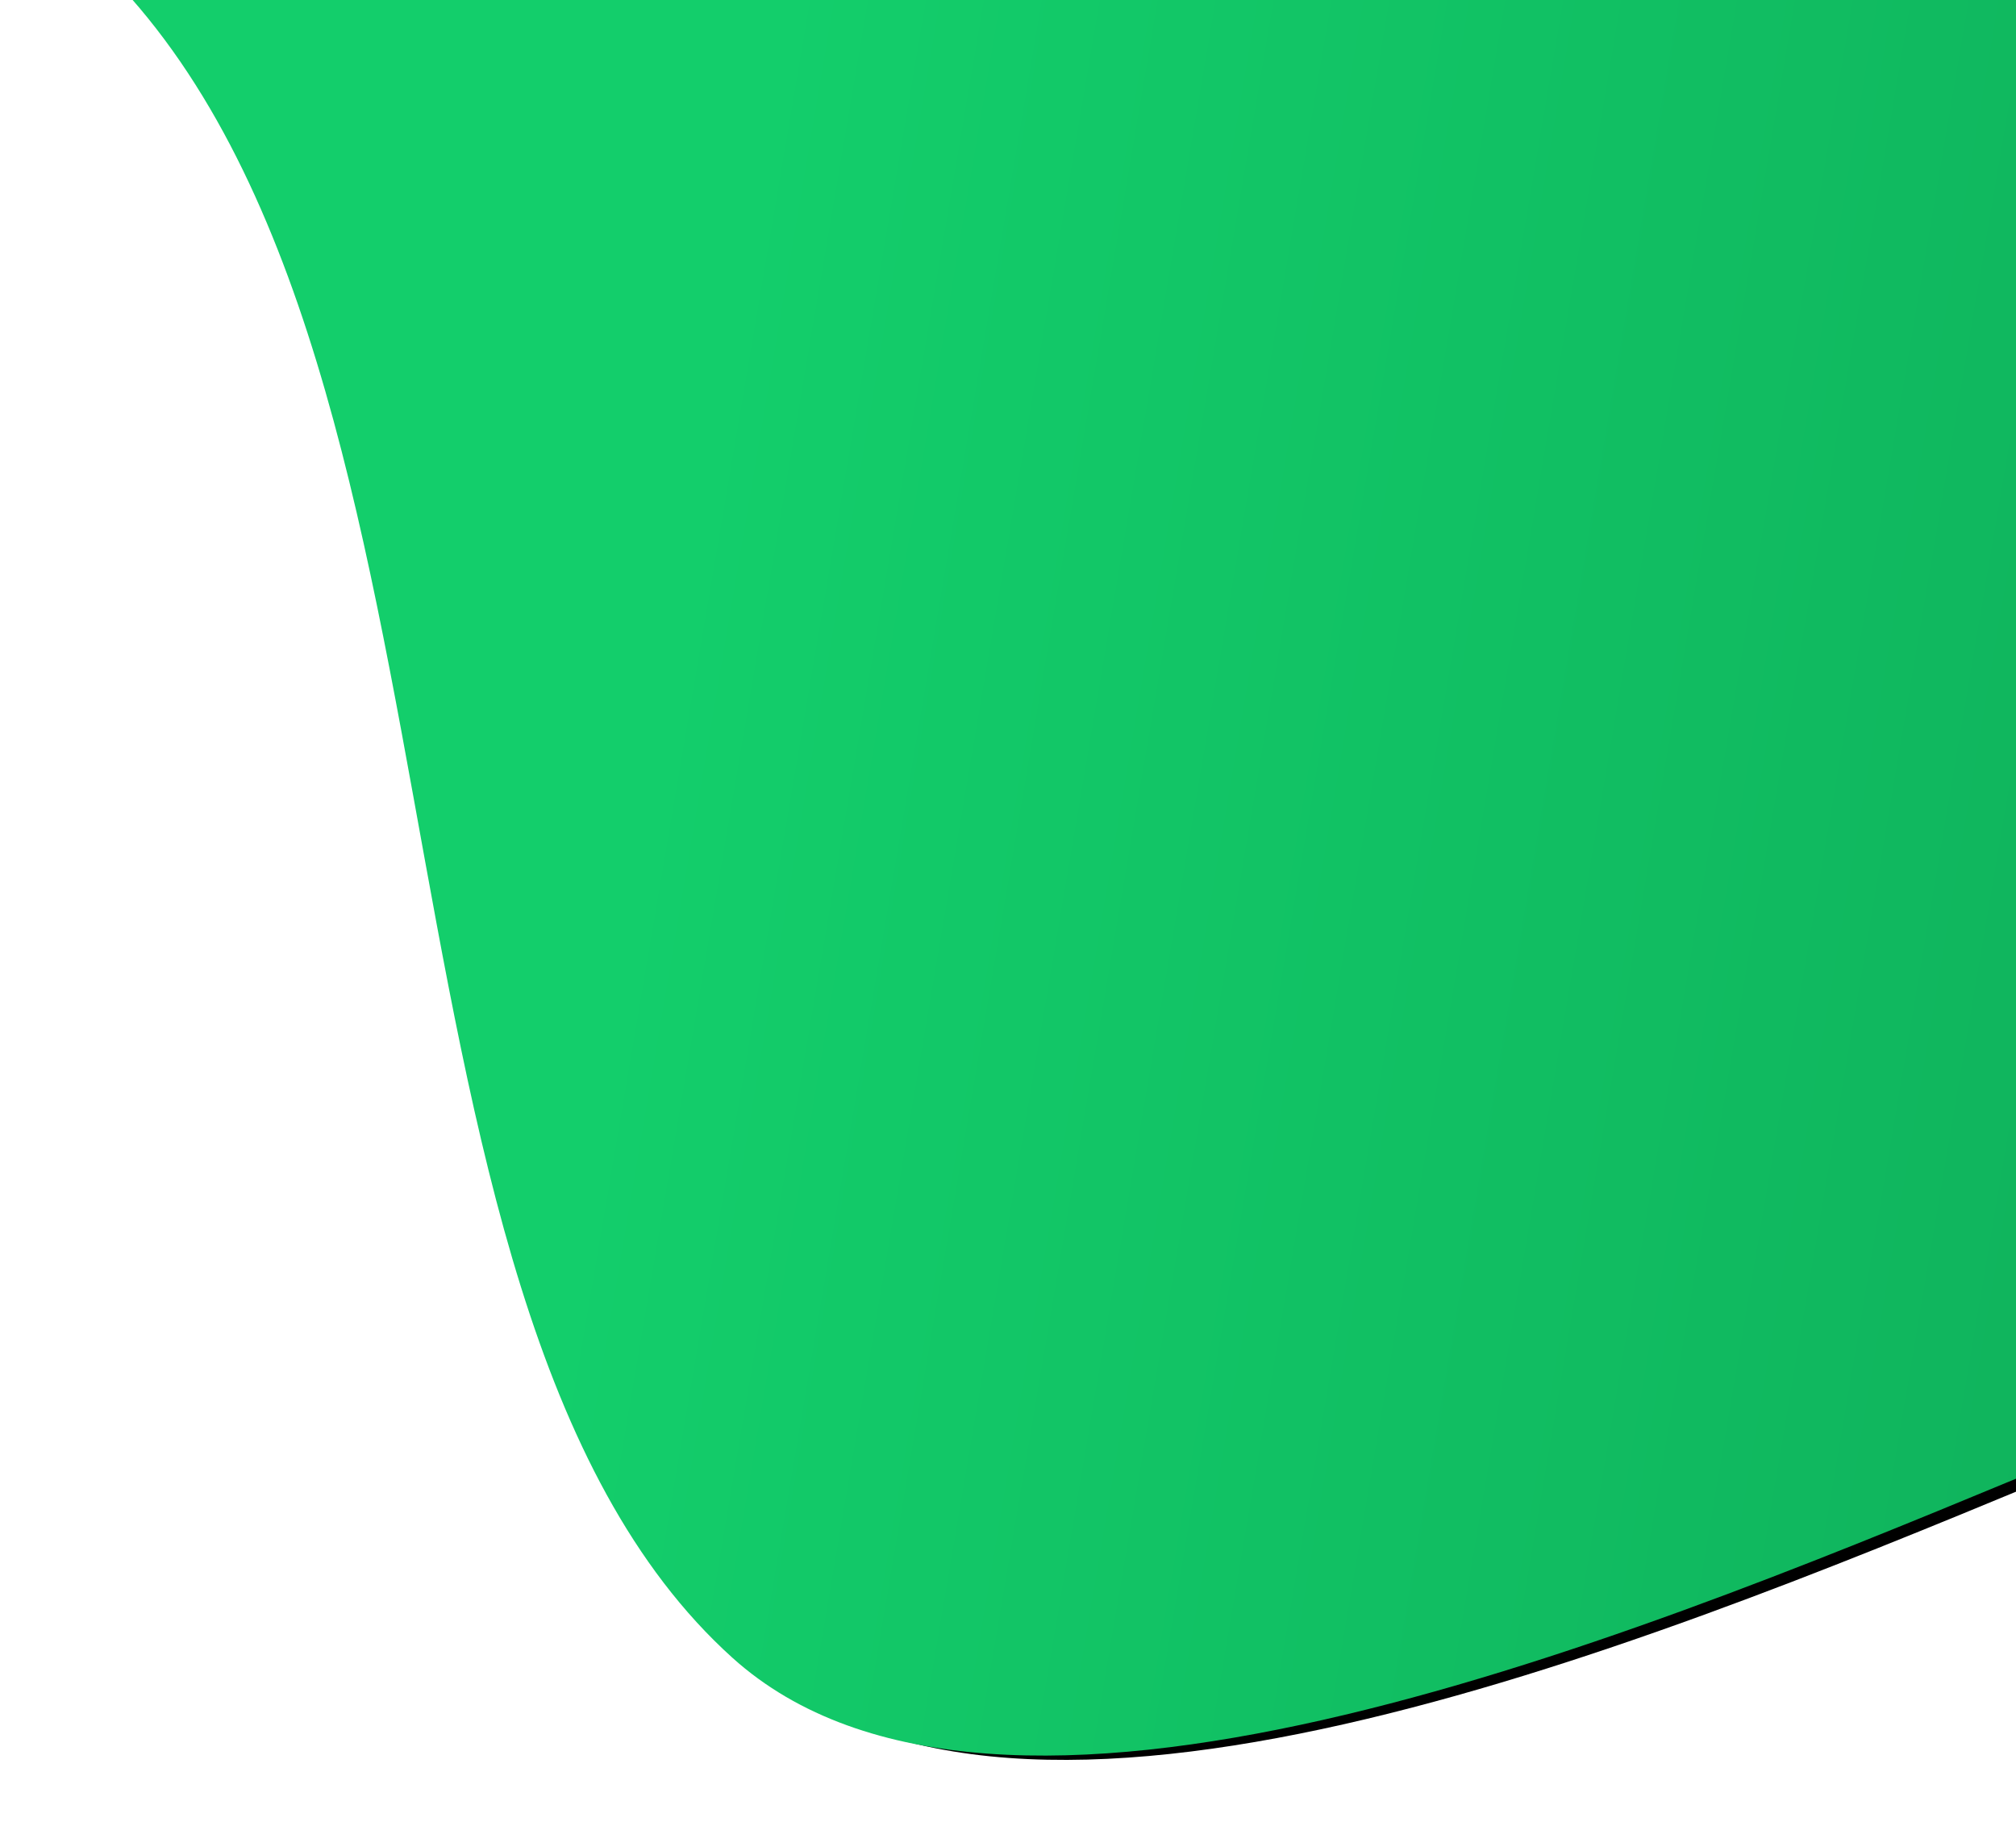 <?xml version="1.0" encoding="UTF-8"?>
<svg width="1050px" height="962px" viewBox="0 0 1050 962" version="1.1" xmlns="http://www.w3.org/2000/svg" xmlns:xlink="http://www.w3.org/1999/xlink">
    <!-- Generator: Sketch 63.1 (92452) - https://sketch.com -->
    <title>down</title>
    <desc>Created with Sketch.</desc>
    <defs>
        <linearGradient x1="109.517%" y1="72.471%" x2="23.773%" y2="39.756%" id="linearGradient-1">
            <stop stop-color="#0C994E" offset="0%"></stop>
            <stop stop-color="#13CE6B" offset="100%"></stop>
        </linearGradient>
        <path d="M1218.24,-658 L2452.127,-658 C2552.091,-658 2633.127,-576.964 2633.127,-477 L2633.127,603.253 C2633.127,703.217 2552.091,784.253 2452.127,784.253 C2449.292,784.253 2446.457,784.187 2443.625,784.054 C2099.203,767.856 1863.255,768.166 1735.781,784.983 C1511.323,814.595 1166.648,857.391 1065.898,702.021 C912.976,466.195 1135.038,-13.746 961.985,-255.733 C852.305,-409.103 912.919,-537.857 1143.828,-641.996 C1167.217,-652.545 1192.582,-658 1218.24,-658 Z" id="path-2"></path>
        <filter x="-3.7%" y="-4.7%" width="108.6%" height="110.1%" filterUnits="objectBoundingBox" id="filter-3">
            <feOffset dx="10" dy="5" in="SourceAlpha" result="shadowOffsetOuter1"></feOffset>
            <feGaussianBlur stdDeviation="23" in="shadowOffsetOuter1" result="shadowBlurOuter1"></feGaussianBlur>
            <feColorMatrix values="0 0 0 0 0   0 0 0 0 0   0 0 0 0 0  0 0 0 0.1 0" type="matrix" in="shadowBlurOuter1"></feColorMatrix>
        </filter>
    </defs>
    <g id="1920" stroke="none" stroke-width="1" fill="none" fill-rule="evenodd">
        <g id="FAQ-1920" transform="translate(-870, 0)">
            <g id="Header">
                <g id="Bg">
                    <g id="Image">
                        <g id="down" transform="translate(1771.066, 77.863) rotate(-15) translate(-1771.066, -77.863) ">
                            <use fill="black" fill-opacity="1" filter="url(#filter-3)" xlink:href="#path-2"></use>
                            <use fill="url(#linearGradient-1)" fill-rule="evenodd" xlink:href="#path-2"></use>
                        </g>
                    </g>
                </g>
            </g>
        </g>
    </g>
</svg>